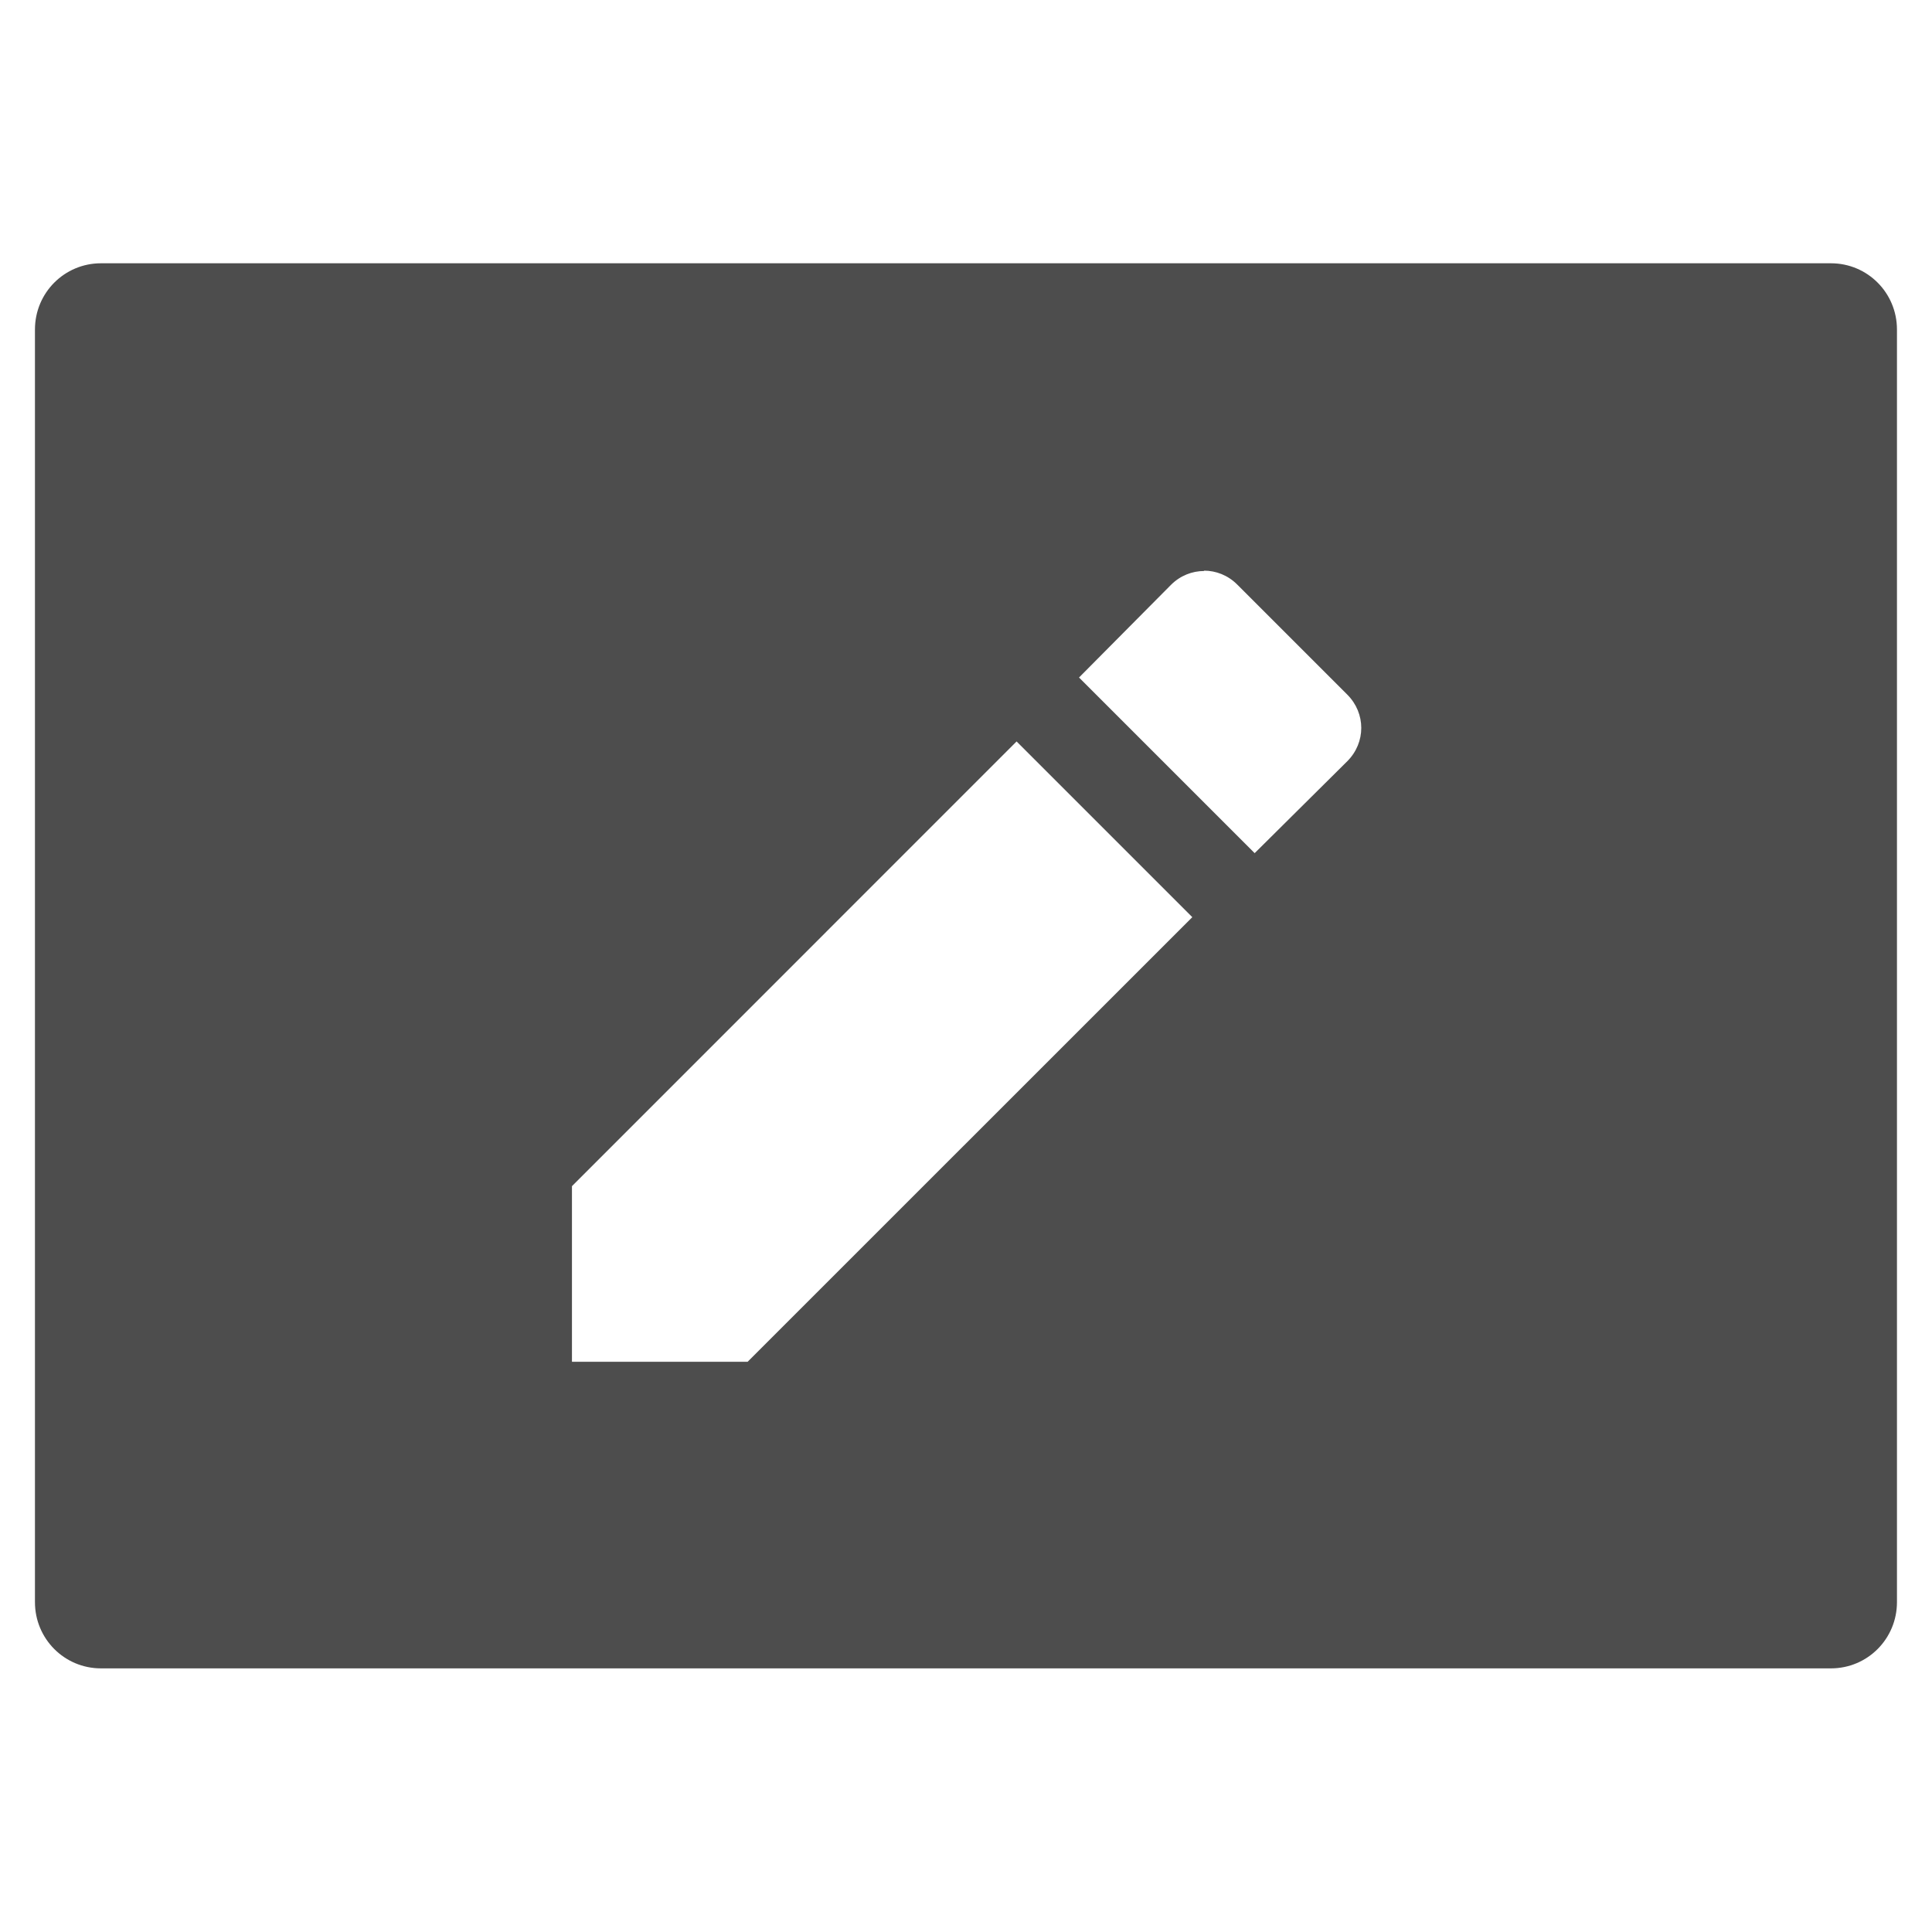 <svg xmlns="http://www.w3.org/2000/svg" viewBox="0 0 22 22"><path d="m1.15 3c-.417 0-.752.337-.752.754v14.492c0 .417.335.754.752.754h19.699c.417 0 .752-.337.752-.754v-14.492c0-.417-.335-.754-.752-.754h-19.699m12.559 3.5c.137 0 .273.052.379.158l1.254 1.254c.212.212.212.546 0 .758l-1.055 1.047-2-2 1.047-1.055c.106-.106.242-.158.379-.158m-2.146 1.932l2.01 2.01-5.064 5.063h-2v-2l5.063-5.064" transform="matrix(1 0 0 1 0-.002)" fill="#4d4d4d" fill-rule="evenodd"/></svg>